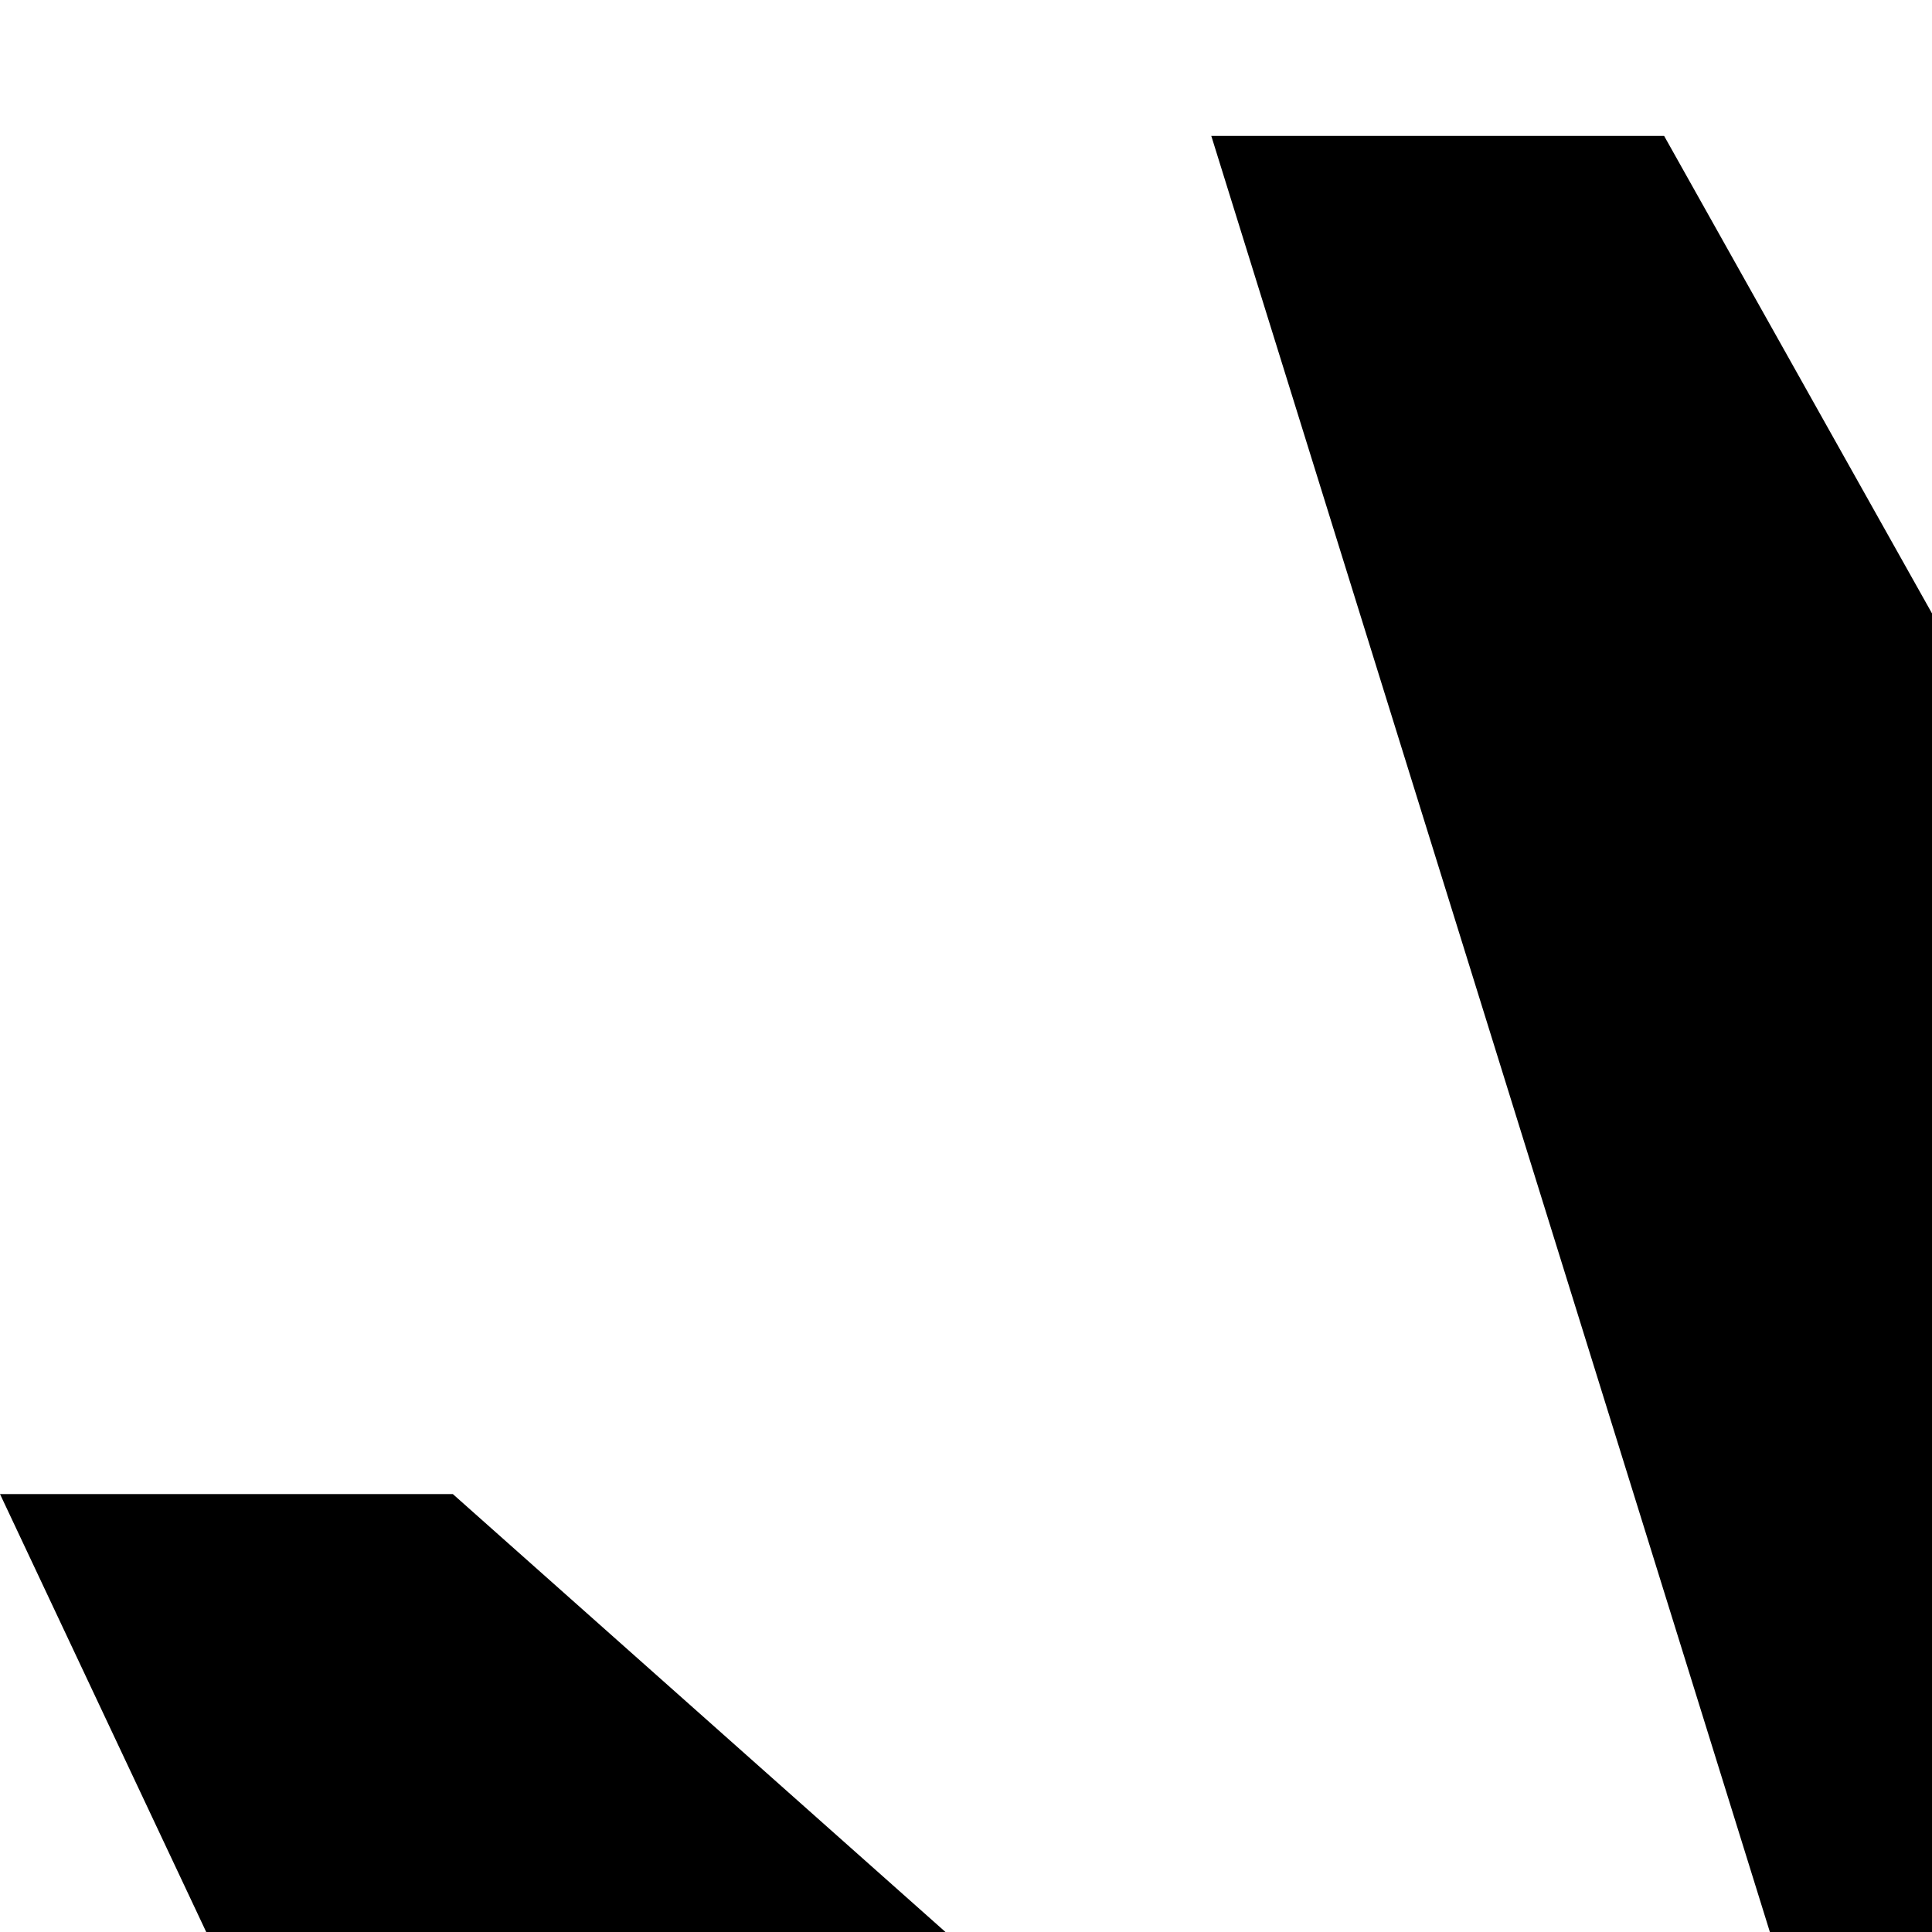 <svg xmlns="http://www.w3.org/2000/svg" version="1.1" viewBox="0 0 512 512" fill="currentColor"><path fill="currentColor" d="M321 1164h120l269.28-480.06H1020s180 0 180-83.94c0-84-180-84-180-84H710.28L441 36H321l149.28 480H255.06L120 395.94H0l96.06 204L0 804h120l135.06-120.06h215.22z"/></svg>